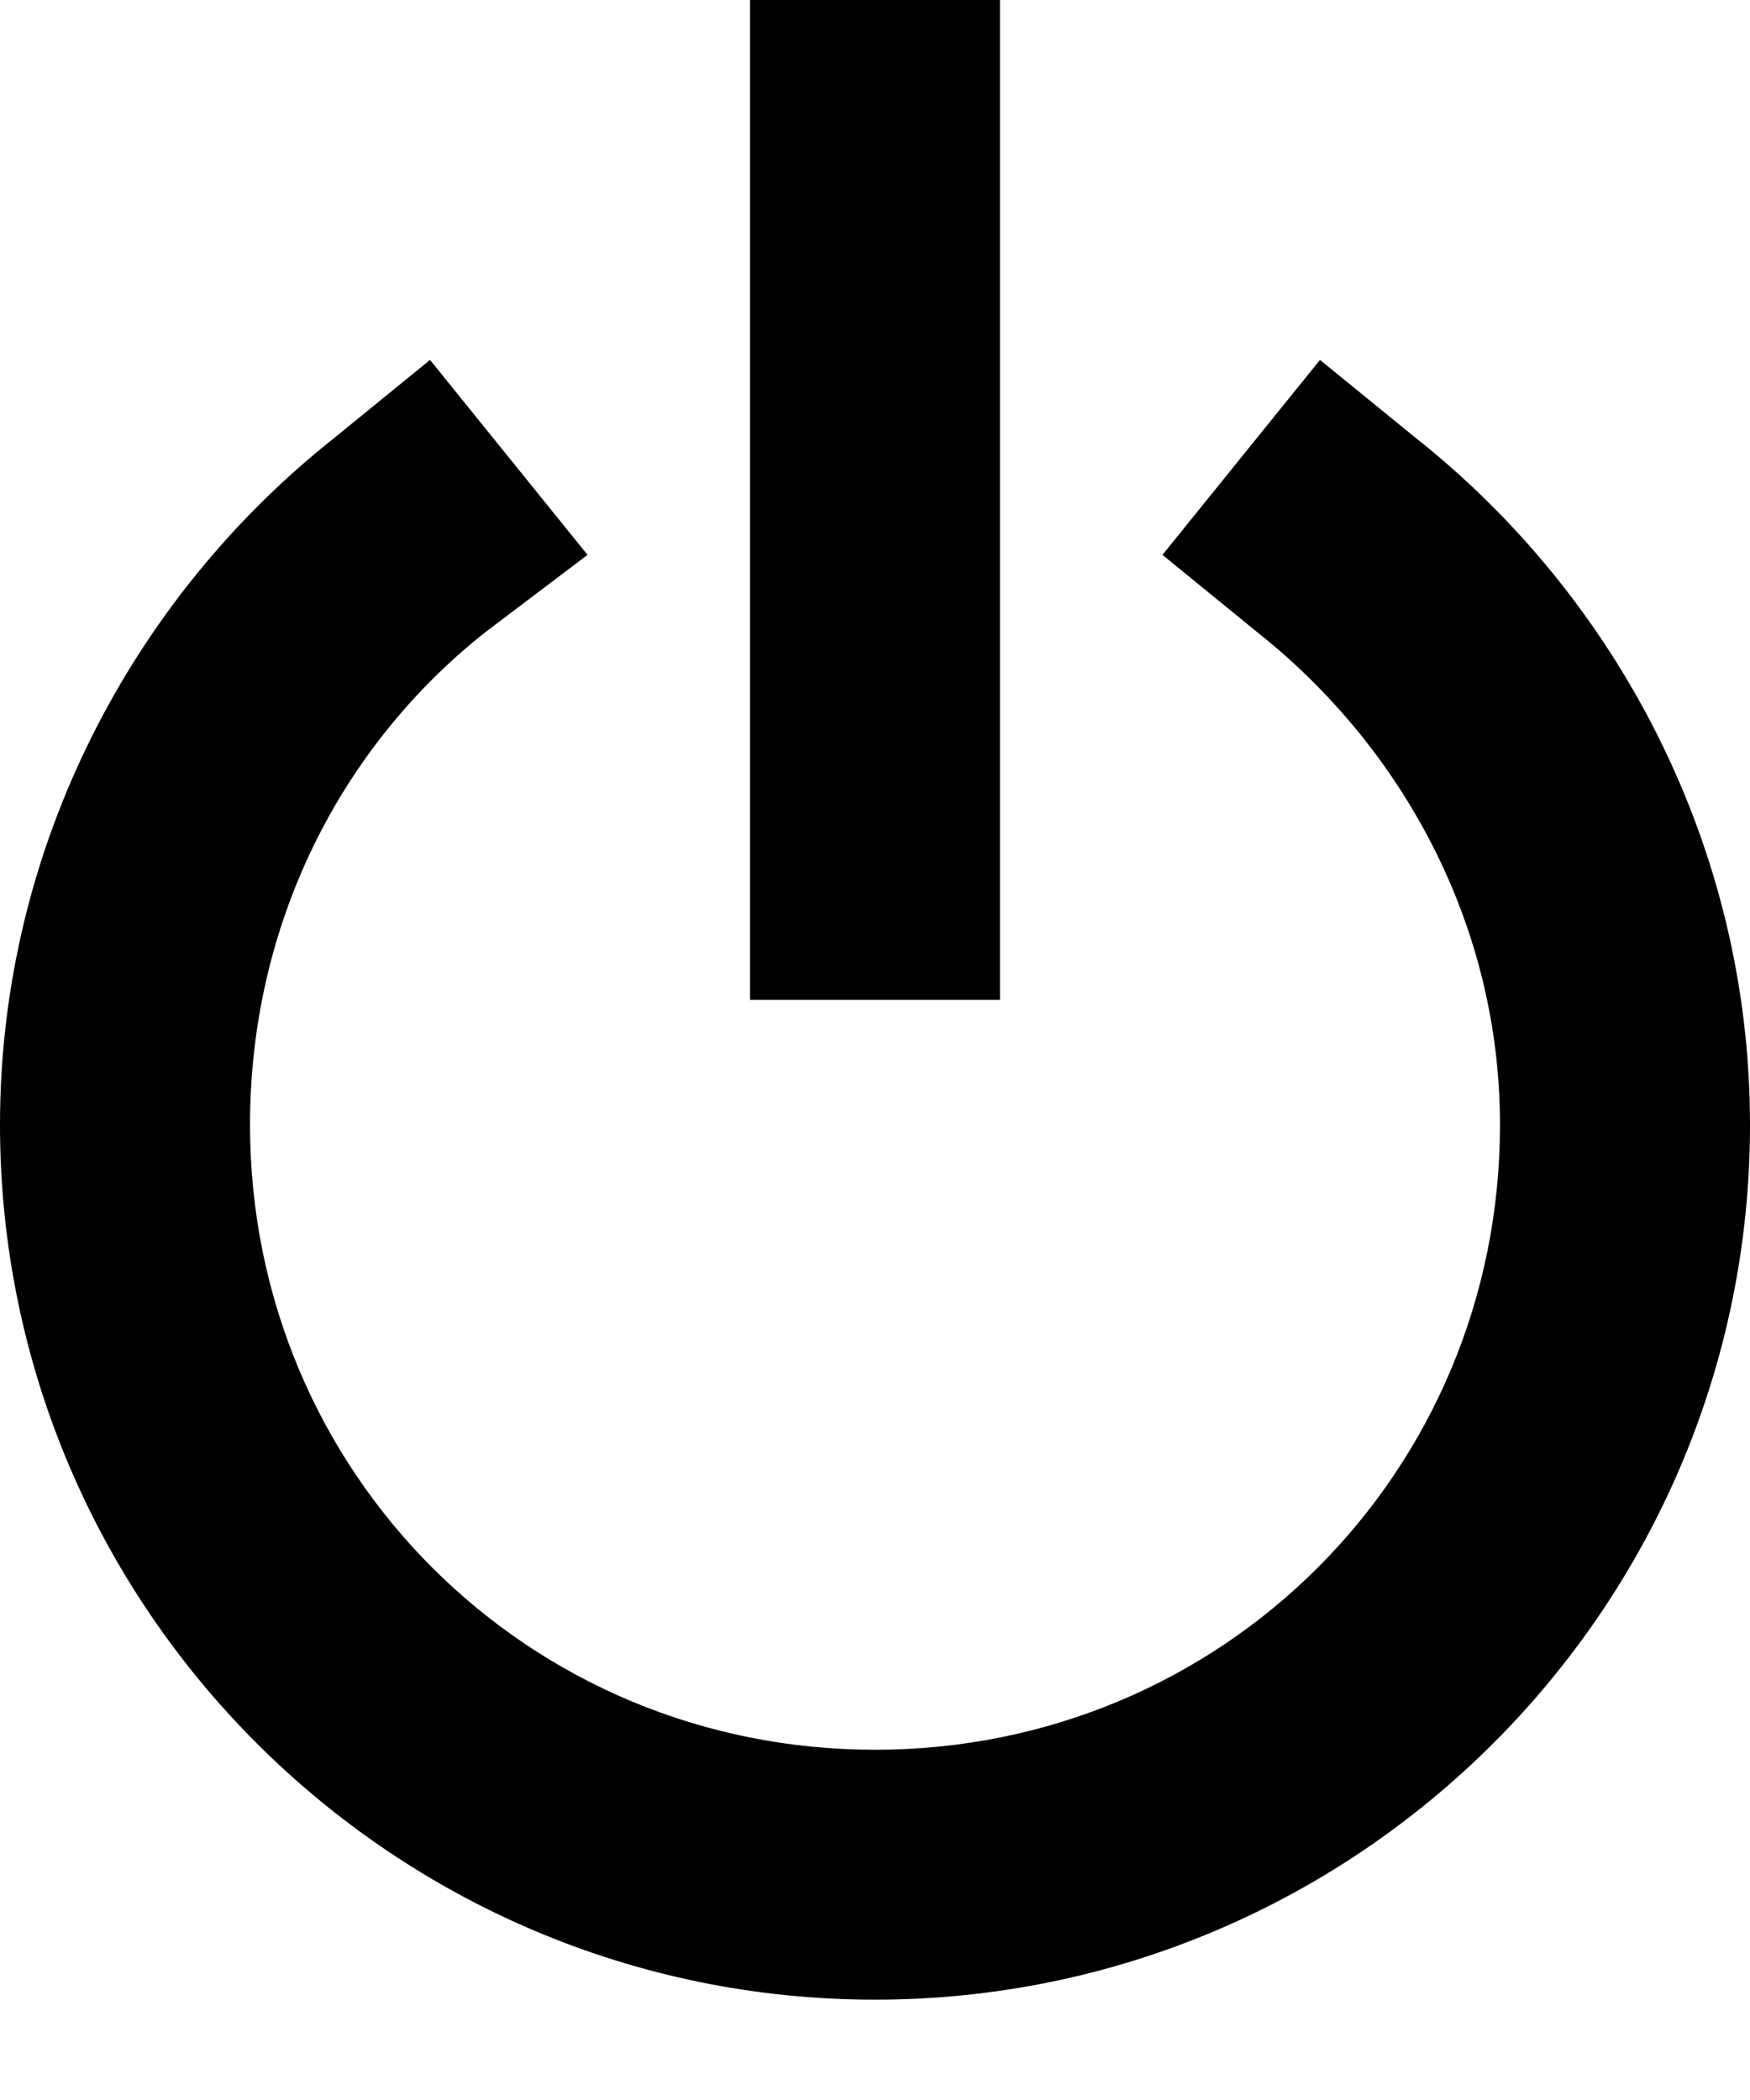 <svg width="15" height="18" viewBox="0 0 15 18" fill="none" xmlns="http://www.w3.org/2000/svg">
<path d="M6.429 0V8.57H8.571V0H6.429ZM3.686 3.085L2.871 3.749C1.136 5.121 0 7.263 0 9.641C0 13.776 3.364 17.14 7.5 17.14C11.636 17.14 15 13.776 15 9.641C15 7.263 13.864 5.121 12.129 3.749L11.314 3.085L9.964 4.756L10.779 5.421C12.021 6.406 12.857 7.927 12.857 9.641C12.857 12.619 10.479 14.998 7.5 14.998C4.521 14.998 2.143 12.619 2.143 9.641C2.143 7.927 2.914 6.406 4.157 5.421L5.036 4.756L3.686 3.085Z" fill="black"/>
</svg>
